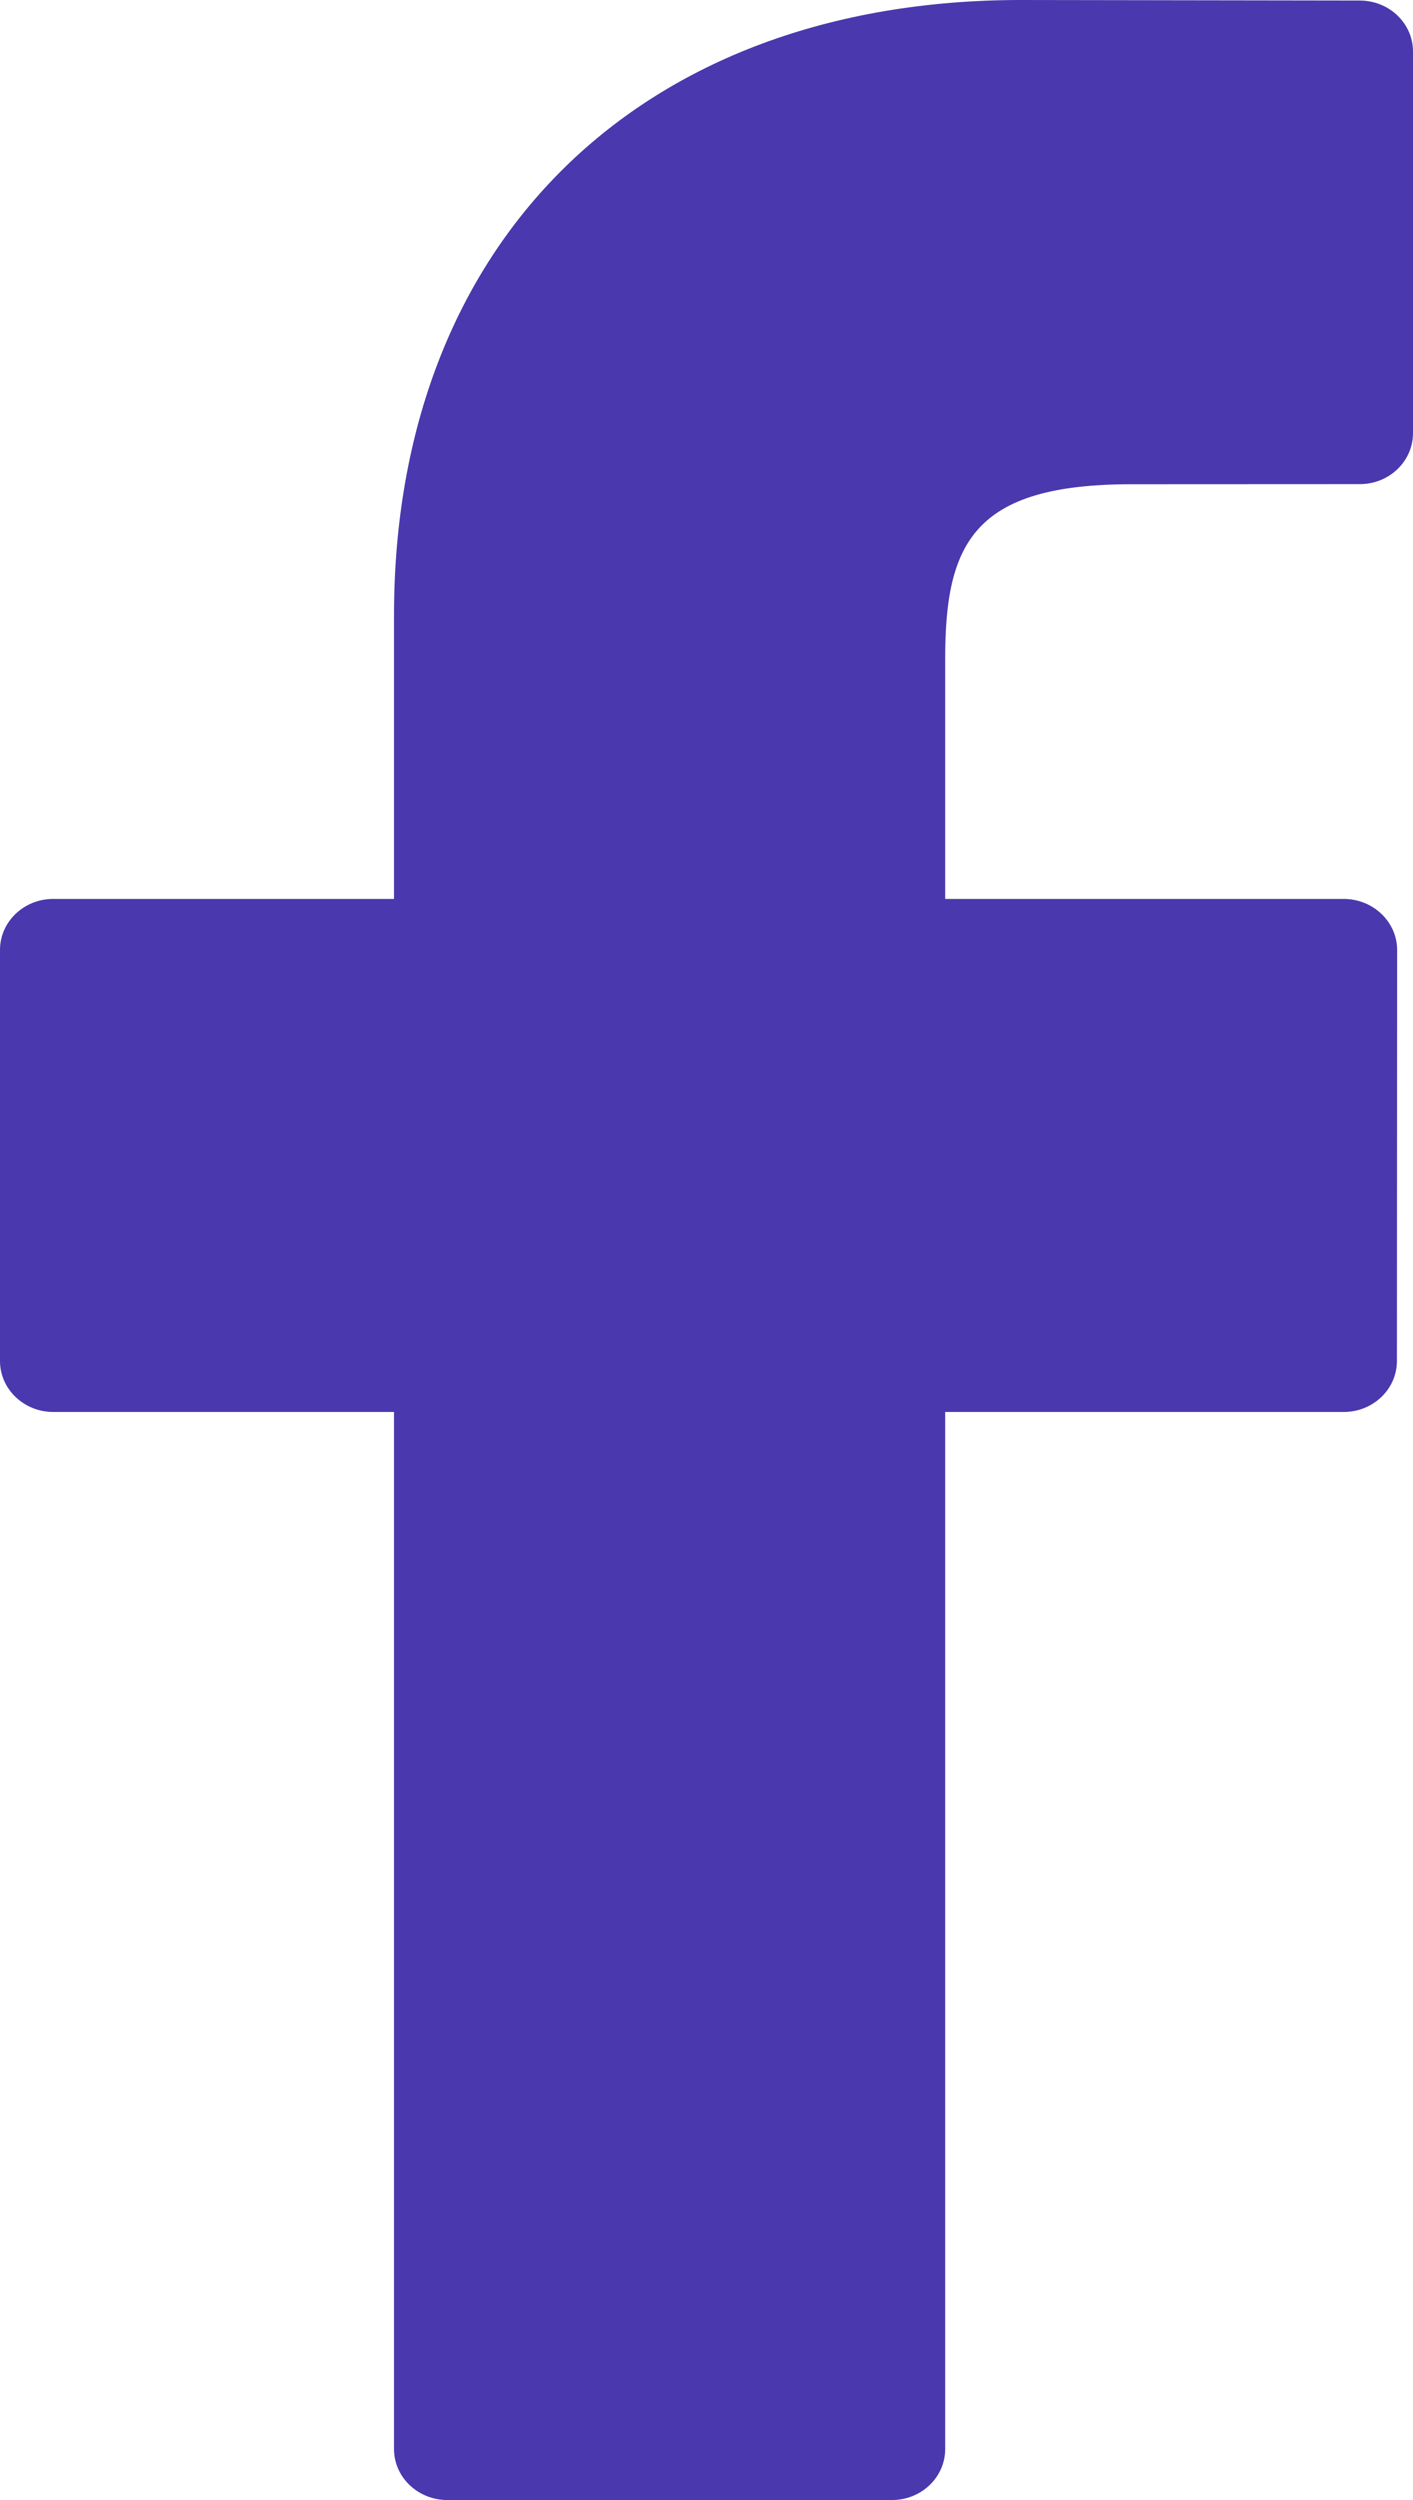 <svg width="13" height="23" viewBox="0 0 13 23" fill="none" xmlns="http://www.w3.org/2000/svg">
<path d="M12.511 0.005L9.392 0C5.889 0 3.625 2.222 3.625 5.66V8.27H0.49C0.219 8.27 0 8.48 0 8.739V12.521C0 12.78 0.22 12.99 0.49 12.99H3.625V22.531C3.625 22.79 3.845 23 4.116 23H8.206C8.477 23 8.696 22.79 8.696 22.531V12.99H12.362C12.633 12.99 12.852 12.78 12.852 12.521L12.854 8.739C12.854 8.615 12.802 8.496 12.71 8.408C12.618 8.32 12.493 8.27 12.363 8.27H8.696V6.058C8.696 4.994 8.961 4.455 10.409 4.455L12.51 4.454C12.781 4.454 13 4.244 13 3.985V0.474C13 0.215 12.781 0.005 12.511 0.005Z" fill="#4A38AE"/>
</svg>
